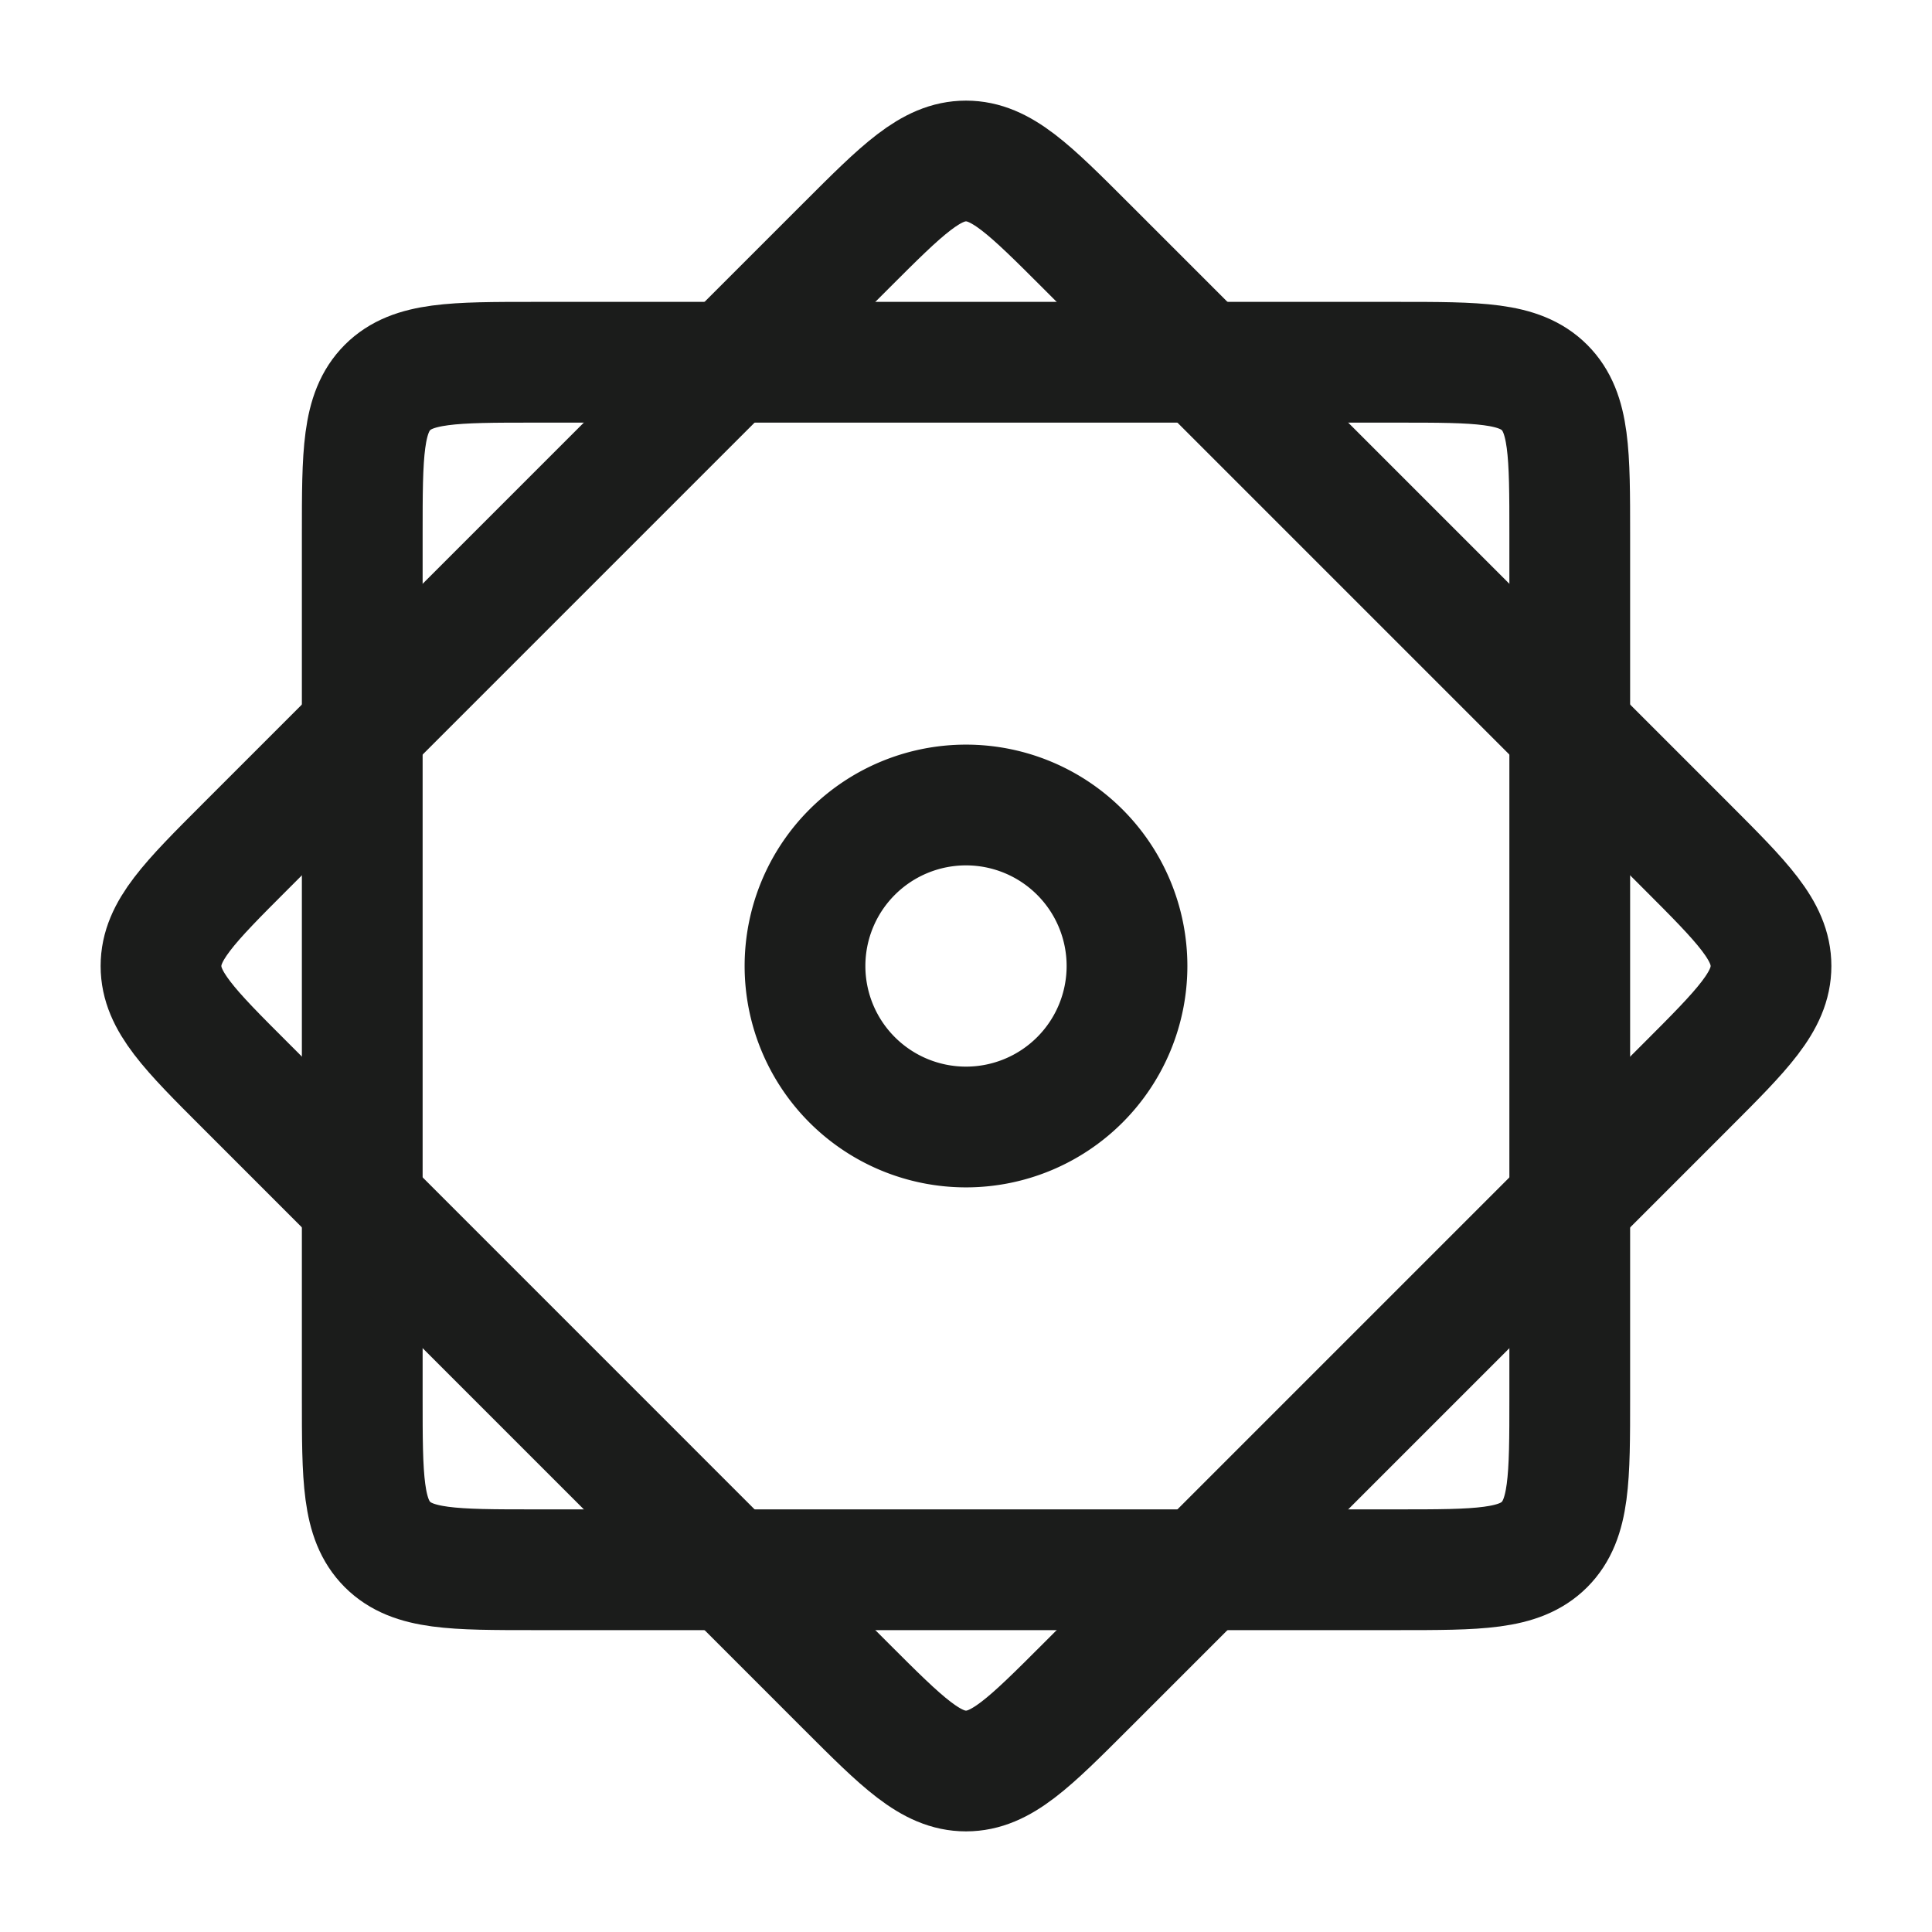 <svg xmlns="http://www.w3.org/2000/svg" width="24" height="24" fill="none" viewBox="0 0 24 24">
  <path stroke="#1B1C1B" stroke-linecap="round" stroke-width="1.5" d="M4.5 6.643c0-1.01 0-1.515.314-1.83.314-.313.819-.313 1.829-.313h10.714c1.01 0 1.515 0 1.83.314.313.314.313.819.313 1.829v10.714c0 1.01 0 1.515-.314 1.83-.314.313-.819.313-1.829.313H6.643c-1.01 0-1.515 0-1.83-.314-.313-.314-.313-.819-.313-1.829V6.643Z"/>
  <path stroke="#1B1C1B" stroke-linecap="round" stroke-width="1.5" d="M10.509 3.054C11.212 2.351 11.563 2 12 2c.437 0 .788.351 1.491 1.054l7.455 7.455C21.649 11.212 22 11.563 22 12c0 .437-.351.788-1.054 1.491l-7.455 7.455C12.788 21.649 12.437 22 12 22c-.437 0-.788-.351-1.491-1.054L3.054 13.49C2.351 12.788 2 12.437 2 12c0-.437.351-.788 1.054-1.491l7.455-7.455Z"/>
  <path stroke="#1B1C1B" stroke-linecap="round" stroke-width="1.5" d="M12 14a2 2 0 1 0 0-4 2 2 0 0 0 0 4Z"/>
</svg>
